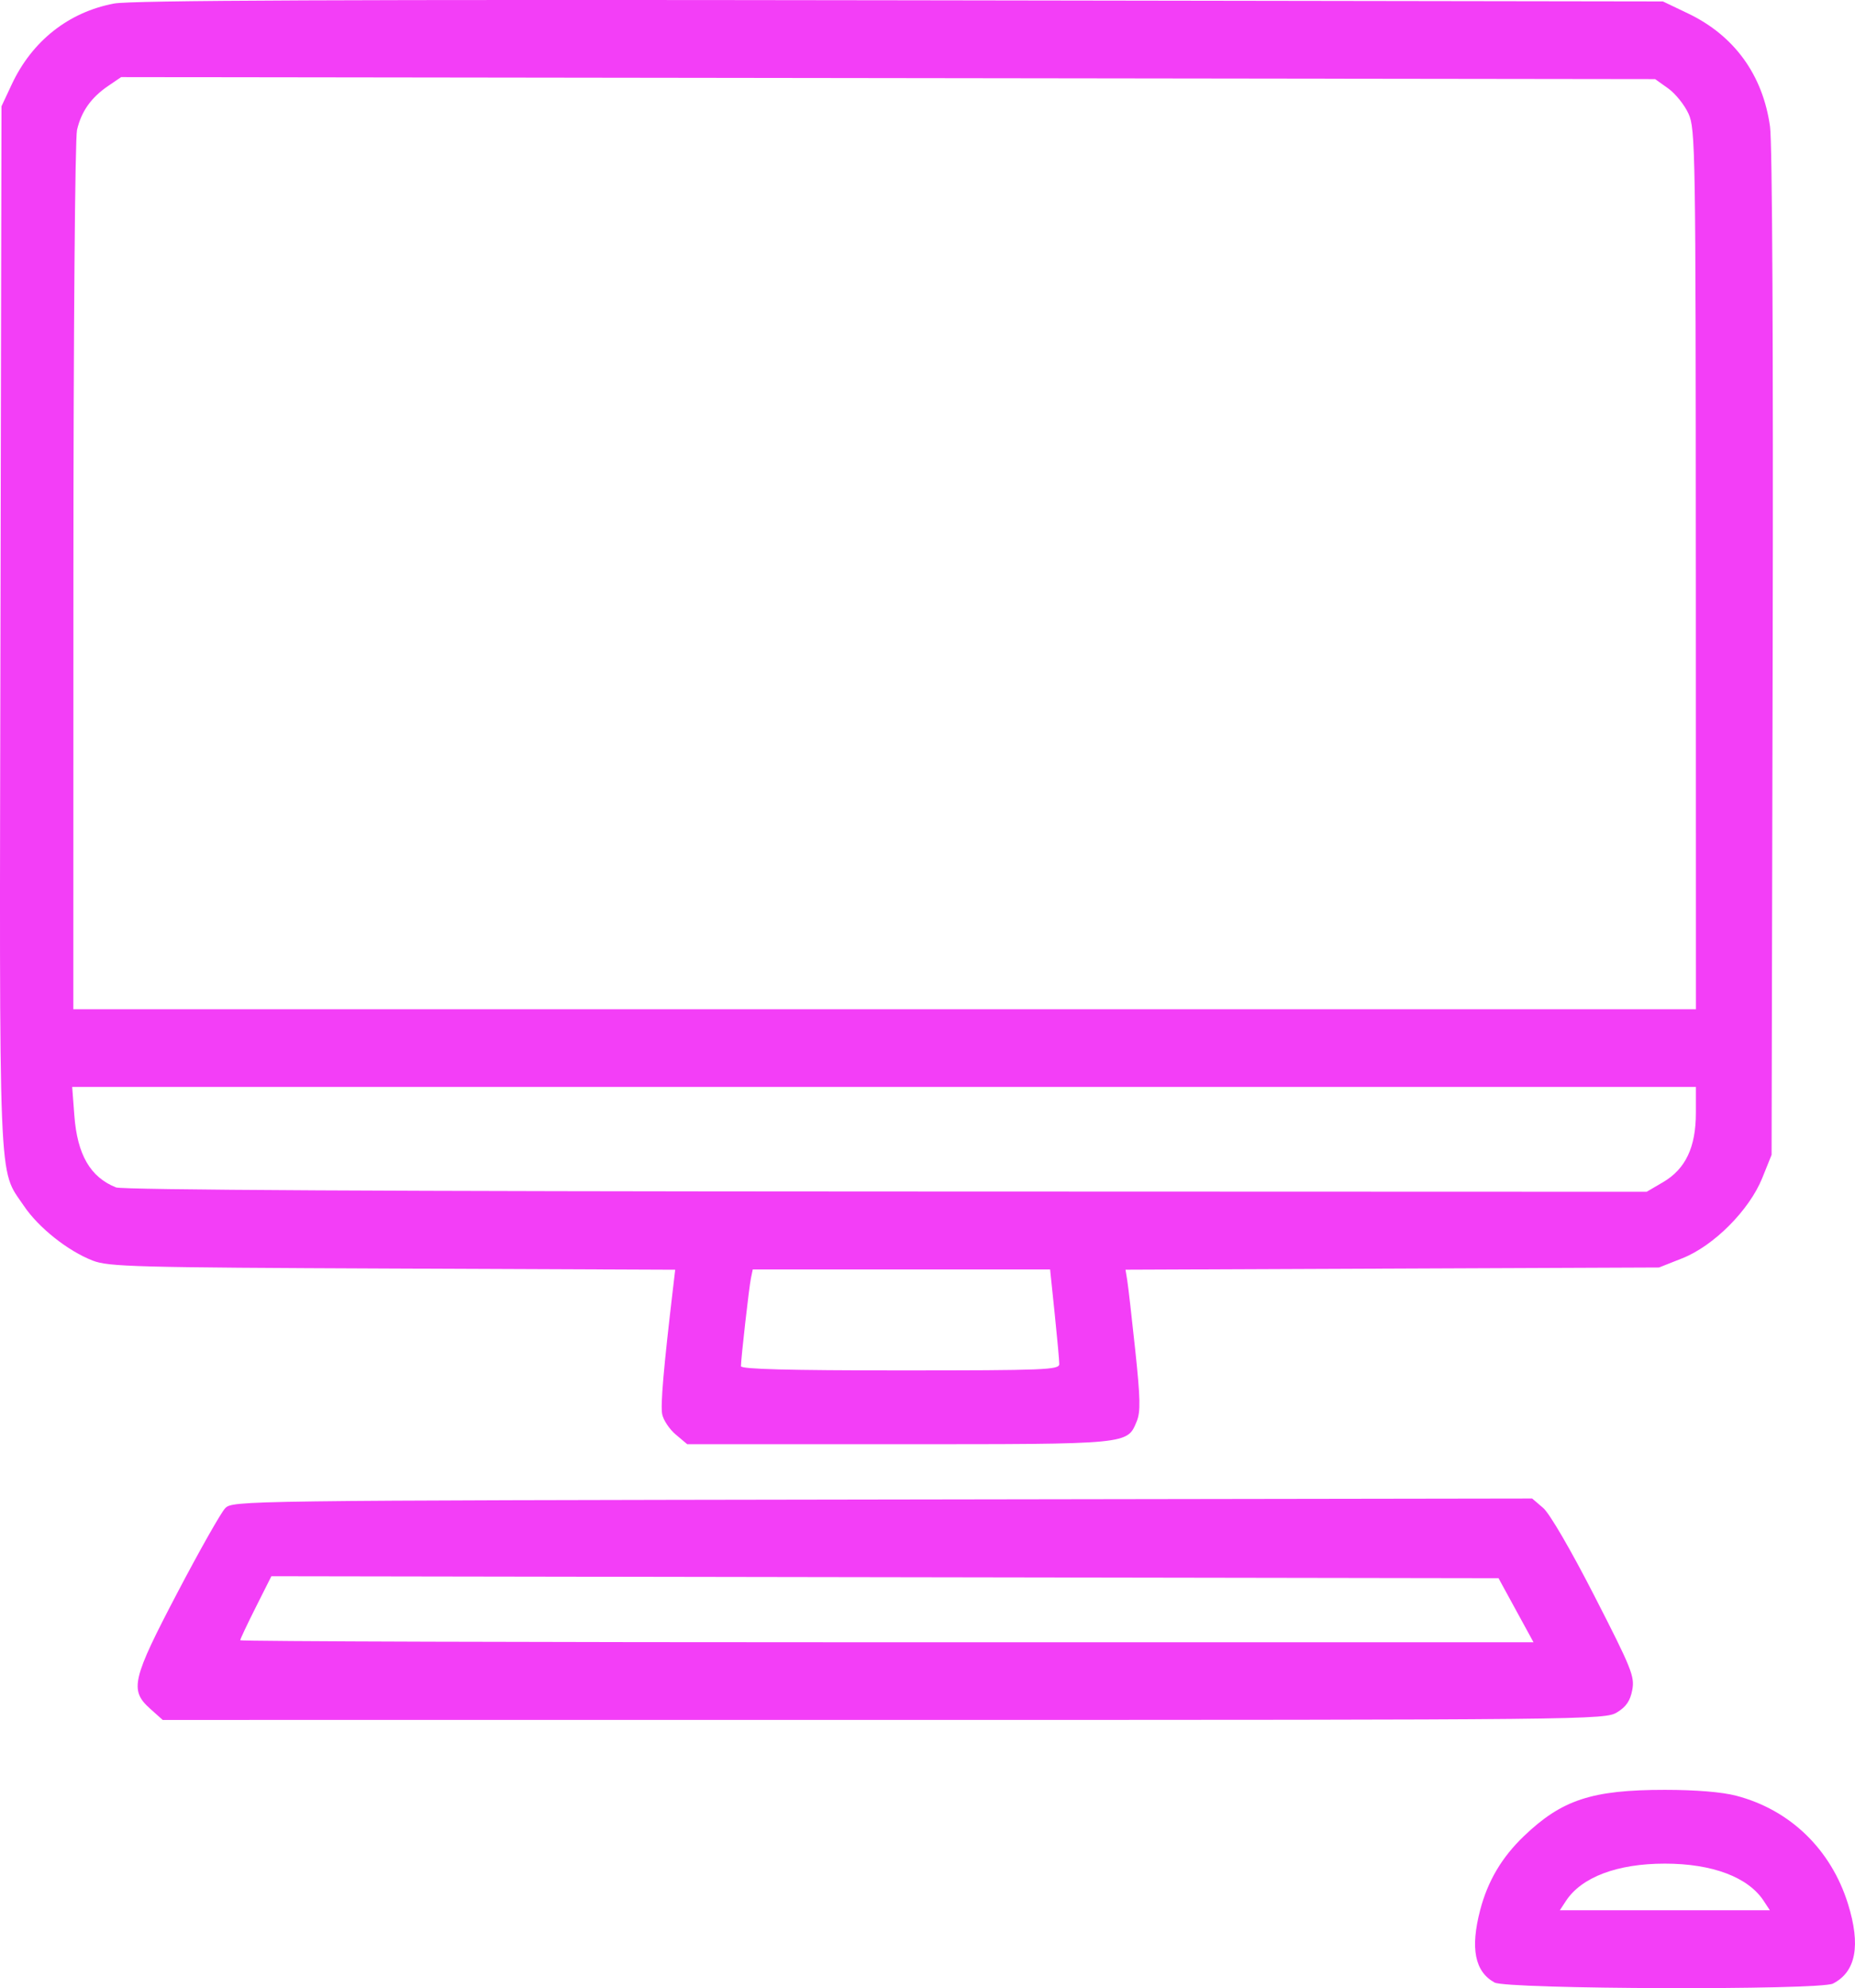 <?xml version="1.0" encoding="UTF-8" standalone="no"?>
<!-- Created with Inkscape (http://www.inkscape.org/) -->

<svg
   xmlns:dc="http://purl.org/dc/elements/1.1/"
   xmlns:cc="http://creativecommons.org/ns#"
   xmlns:rdf="http://www.w3.org/1999/02/22-rdf-syntax-ns#"
   xmlns:svg="http://www.w3.org/2000/svg"
   xmlns="http://www.w3.org/2000/svg"
   xmlns:sodipodi="http://sodipodi.sourceforge.net/DTD/sodipodi-0.dtd"
   xmlns:inkscape="http://www.inkscape.org/namespaces/inkscape"
   width="126.437mm"
   height="135.45mm"
   viewBox="0 0 126.437 135.45"
   version="1.1"
   id="svg8"
   inkscape:version="0.92.1 r15371"
   sodipodi:docname="obr-i-4.svg">
  <defs
     id="defs2" />
  <sodipodi:namedview
     id="base"
     pagecolor="#ffffff"
     bordercolor="#666666"
     borderopacity="1.0"
     inkscape:pageopacity="0.0"
     inkscape:pageshadow="2"
     inkscape:zoom="0.35"
     inkscape:cx="352.55328"
     inkscape:cy="150.28726"
     inkscape:document-units="mm"
     inkscape:current-layer="layer1"
     showgrid="false"
     fit-margin-top="0"
     fit-margin-left="0"
     fit-margin-right="0"
     fit-margin-bottom="0"
     inkscape:window-width="1366"
     inkscape:window-height="715"
     inkscape:window-x="-8"
     inkscape:window-y="-8"
     inkscape:window-maximized="1" />
  <g
     inkscape:label="Layer 1"
     inkscape:groupmode="layer"
     id="layer1"
     transform="translate(-12.554,-53.147)">
    <path
       style="fill:#f33ef7;stroke-width:0.265"
       d="m 114.417,188.211 c -1.342,-0.744 -1.655,-2.328 -0.975,-4.933 0.516,-1.977 1.476,-3.598 2.983,-5.04 2.591,-2.479 4.641,-3.151 9.604,-3.151 2.116,0 3.888,0.146 4.863,0.4 3.67,0.956 6.461,3.653 7.619,7.363 0.884,2.833 0.546,4.634 -1.022,5.436 -0.899,0.46 -22.234,0.391 -23.073,-0.074 z m 18.353,-5.557 c -1.062,-1.621 -3.501,-2.541 -6.74,-2.541 -3.239,0 -5.678,0.919 -6.74,2.541 l -0.416,0.634 h 7.156 7.156 z M 22.786,169.558 c -1.414,-1.264 -1.239,-2.003 1.892,-7.965 1.49,-2.838 2.94,-5.397 3.222,-5.689 0.508,-0.524 0.905,-0.53 44.8,-0.598 l 44.287,-0.068 0.751,0.644 c 0.443,0.38 1.88,2.848 3.506,6.022 2.528,4.933 2.74,5.461 2.565,6.382 -0.14,0.737 -0.416,1.142 -1.036,1.52 -0.83,0.506 -1.745,0.516 -49.988,0.517 l -49.142,9.9e-4 z m 93.1,-6.708 -1.193,-2.183 -41.821,-0.067 -41.821,-0.067 -1.062,2.112 c -0.584,1.161 -1.062,2.174 -1.062,2.25 0,0.076 19.834,0.138 44.076,0.138 H 117.078 Z M 58.612,150.88 c -0.43,-0.362 -0.846,-0.987 -0.924,-1.389 -0.121,-0.626 0.095,-3.132 0.741,-8.592 l 0.147,-1.247 -19.256,-0.08 c -17.572,-0.073 -19.36,-0.12 -20.447,-0.542 -1.701,-0.66 -3.697,-2.248 -4.699,-3.738 -1.755,-2.611 -1.664,-0.358 -1.588,-39.46 l 0.069,-35.443 0.704,-1.502 c 1.383,-2.95 3.87,-4.913 6.969,-5.499 1.16,-0.219 15.601,-0.279 53.578,-0.222 l 51.991,0.079 1.72,0.822 c 3.149,1.506 5.095,4.192 5.582,7.706 0.155,1.119 0.225,15.139 0.18,35.944 l -0.074,34.109 -0.634,1.575 c -0.882,2.19 -3.306,4.623 -5.451,5.471 l -1.587,0.628 -18.182,0.075 -18.182,0.075 0.117,0.719 c 0.065,0.395 0.311,2.541 0.547,4.768 0.349,3.284 0.368,4.198 0.102,4.841 -0.656,1.583 -0.43,1.561 -16.228,1.561 H 59.395 Z m 26.142,-4.802 c 0,-0.238 -0.141,-1.786 -0.313,-3.44 l -0.313,-3.006 H 73.995 63.862 l -0.124,0.595 c -0.127,0.61 -0.68,5.485 -0.68,5.998 0,0.2 3.259,0.286 10.848,0.286 9.873,0 10.848,-0.039 10.848,-0.433 z m 41.16,-12.395 c 1.53,-0.897 2.231,-2.379 2.231,-4.717 v -1.769 H 72.81 17.474 l 0.148,1.954 c 0.202,2.667 1.088,4.195 2.839,4.893 0.431,0.172 18.713,0.27 52.496,0.28 l 51.835,0.017 z m 2.226,-41.742 c -0.006,-28.649 -0.027,-30.012 -0.498,-31.049 -0.271,-0.596 -0.893,-1.37 -1.383,-1.72 l -0.891,-0.635 -52.279,-0.068 -52.279,-0.068 -0.878,0.597 c -1.166,0.793 -1.835,1.737 -2.128,2.999 -0.137,0.589 -0.243,13.758 -0.247,30.473 l -0.006,29.435 h 55.298 55.298 l -0.006,-29.964 z"
       id="path47"
       inkscape:connector-curvature="0" />
  </g>
</svg>
